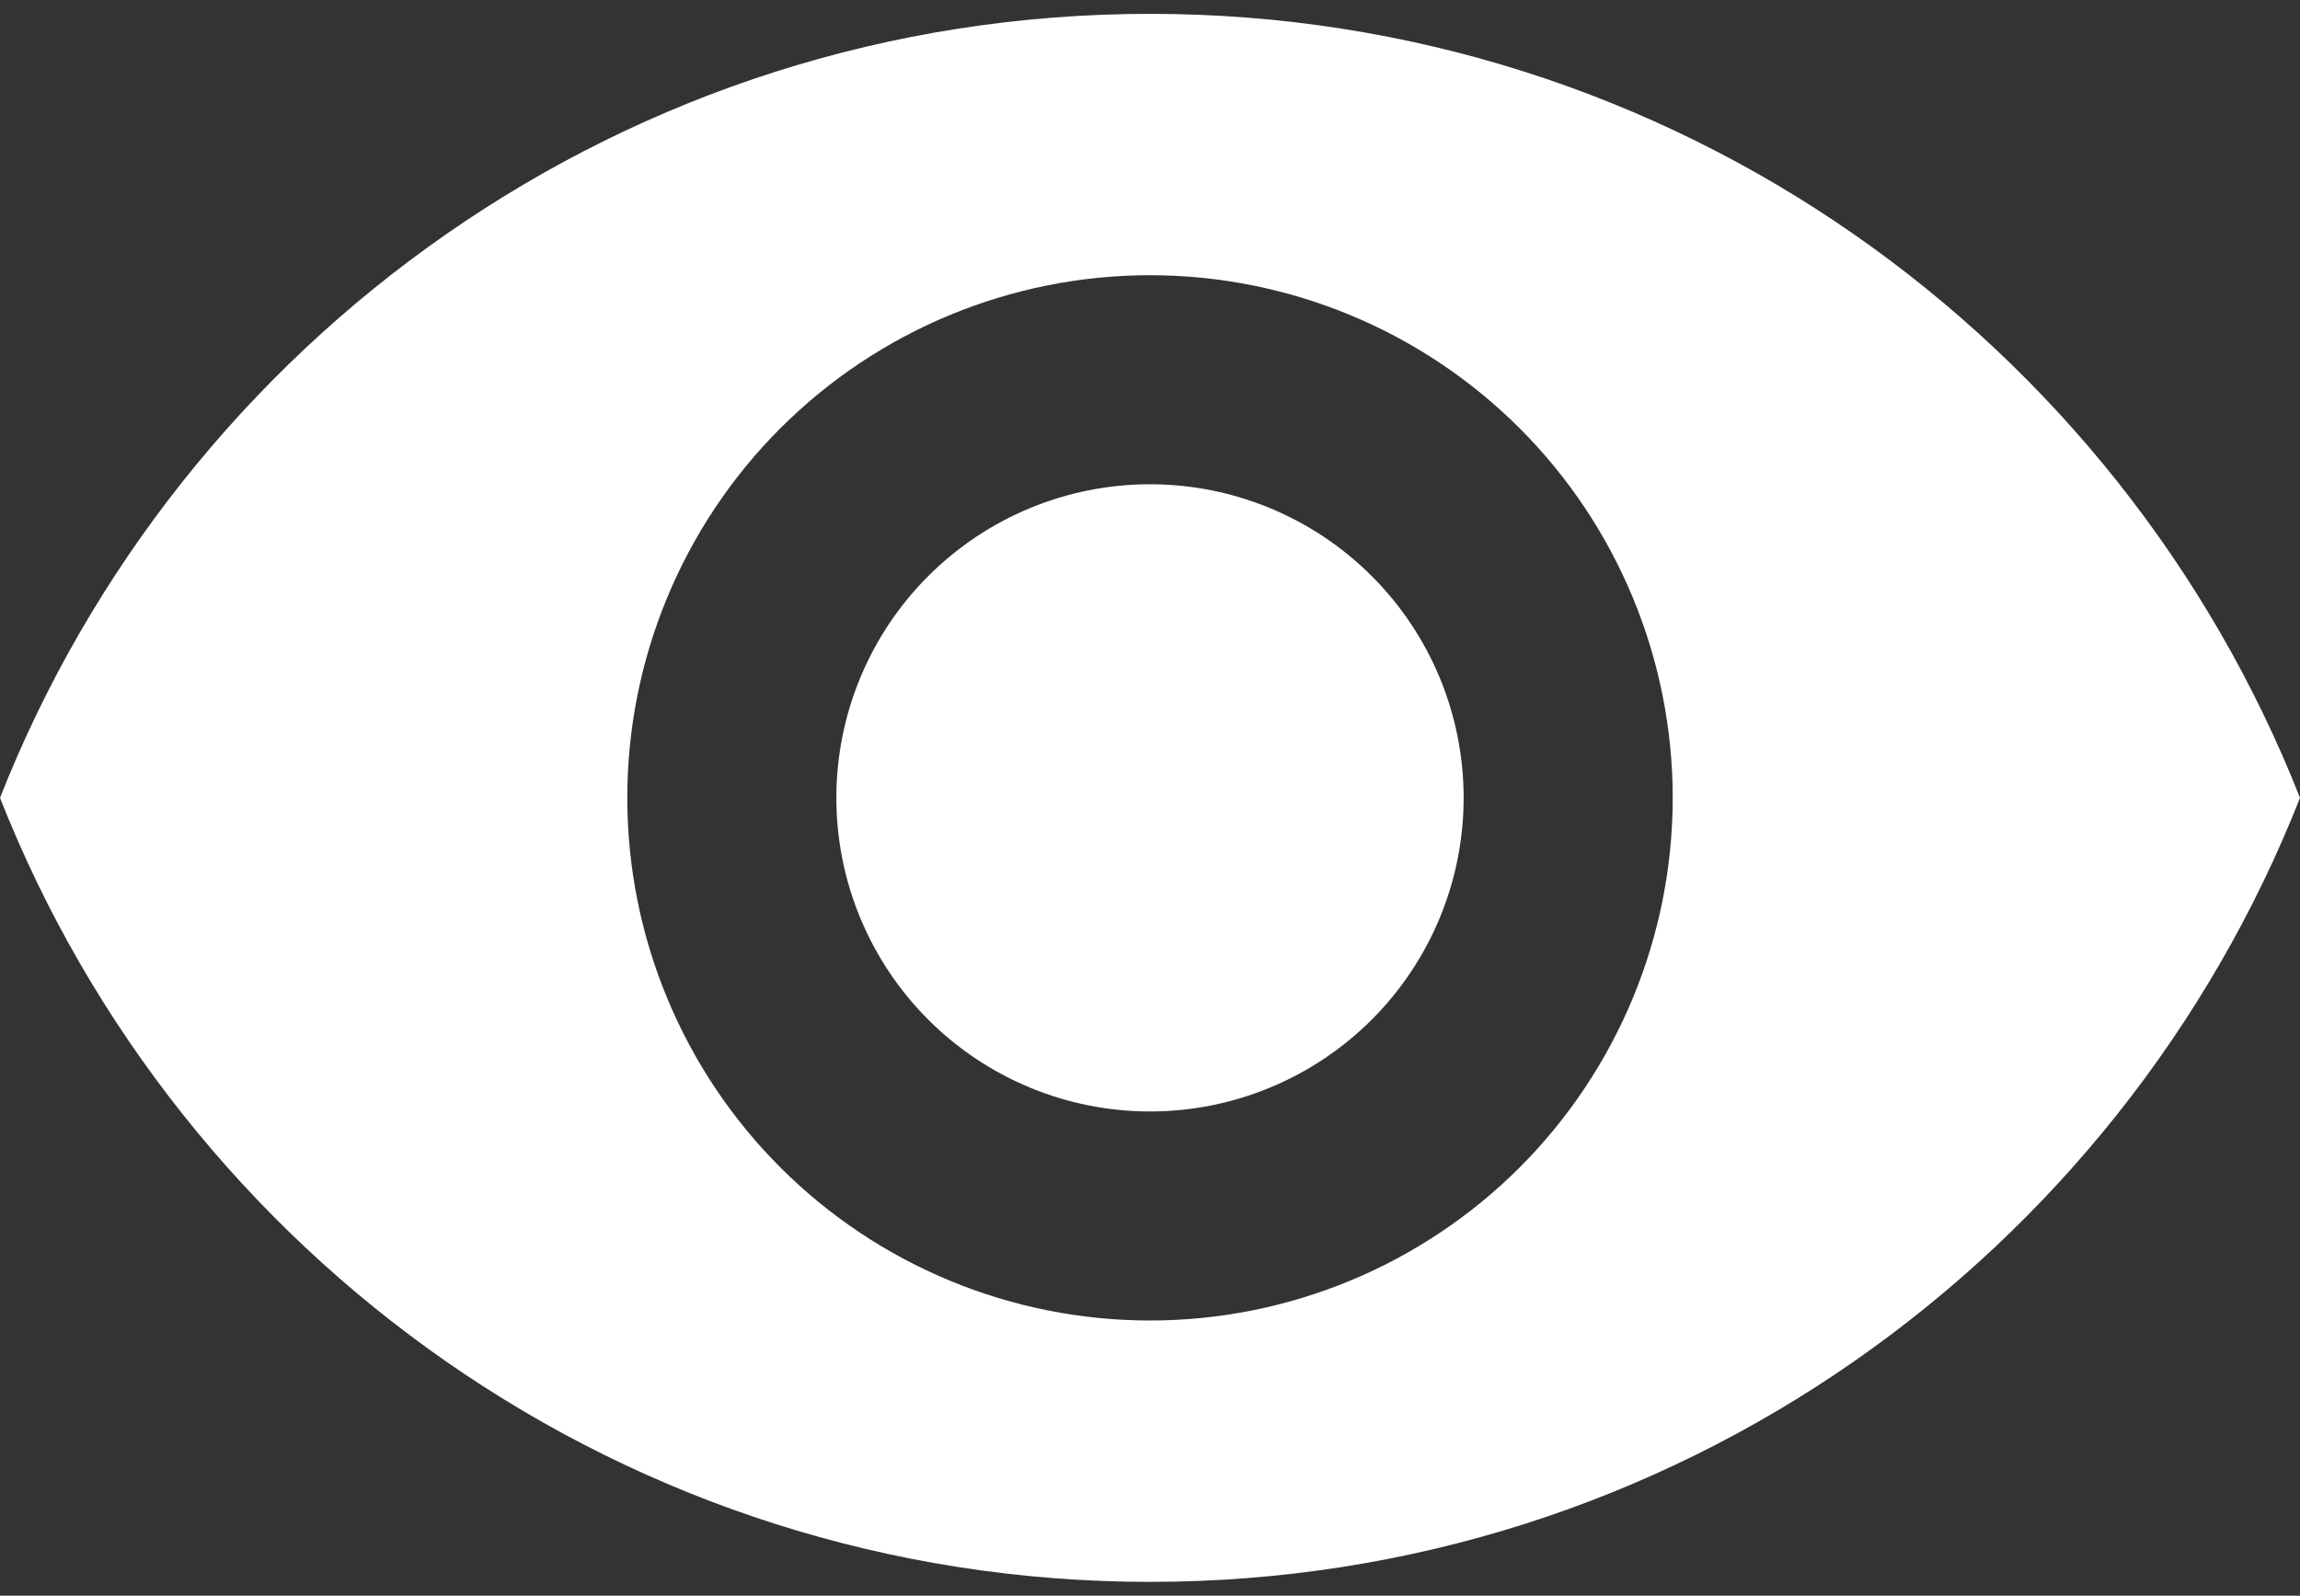 <svg width="49" height="34" viewBox="0 0 49 34" fill="none" xmlns="http://www.w3.org/2000/svg">
<rect x="0" y="0" width="49" height="34" fill="#333333" stroke="none"/>
<path d="M24.5 10.318C22.728 10.318 21.028 11.022 19.775 12.275C18.522 13.528 17.818 15.228 17.818 17C17.818 18.772 18.522 20.472 19.775 21.725C21.028 22.978 22.728 23.682 24.5 23.682C26.272 23.682 27.972 22.978 29.225 21.725C30.478 20.472 31.182 18.772 31.182 17C31.182 15.228 30.478 13.528 29.225 12.275C27.972 11.022 26.272 10.318 24.5 10.318ZM24.5 28.136C21.547 28.136 18.714 26.963 16.625 24.875C14.537 22.786 13.364 19.953 13.364 17C13.364 14.046 14.537 11.214 16.625 9.125C18.714 7.037 21.547 5.864 24.5 5.864C27.453 5.864 30.286 7.037 32.375 9.125C34.463 11.214 35.636 14.046 35.636 17C35.636 19.953 34.463 22.786 32.375 24.875C30.286 26.963 27.453 28.136 24.5 28.136ZM24.5 0.295C13.364 0.295 3.853 7.222 0 17C3.853 26.778 13.364 33.705 24.5 33.705C35.636 33.705 45.147 26.778 49 17C45.147 7.222 35.636 0.295 24.5 0.295Z" fill="white"/>
</svg>
